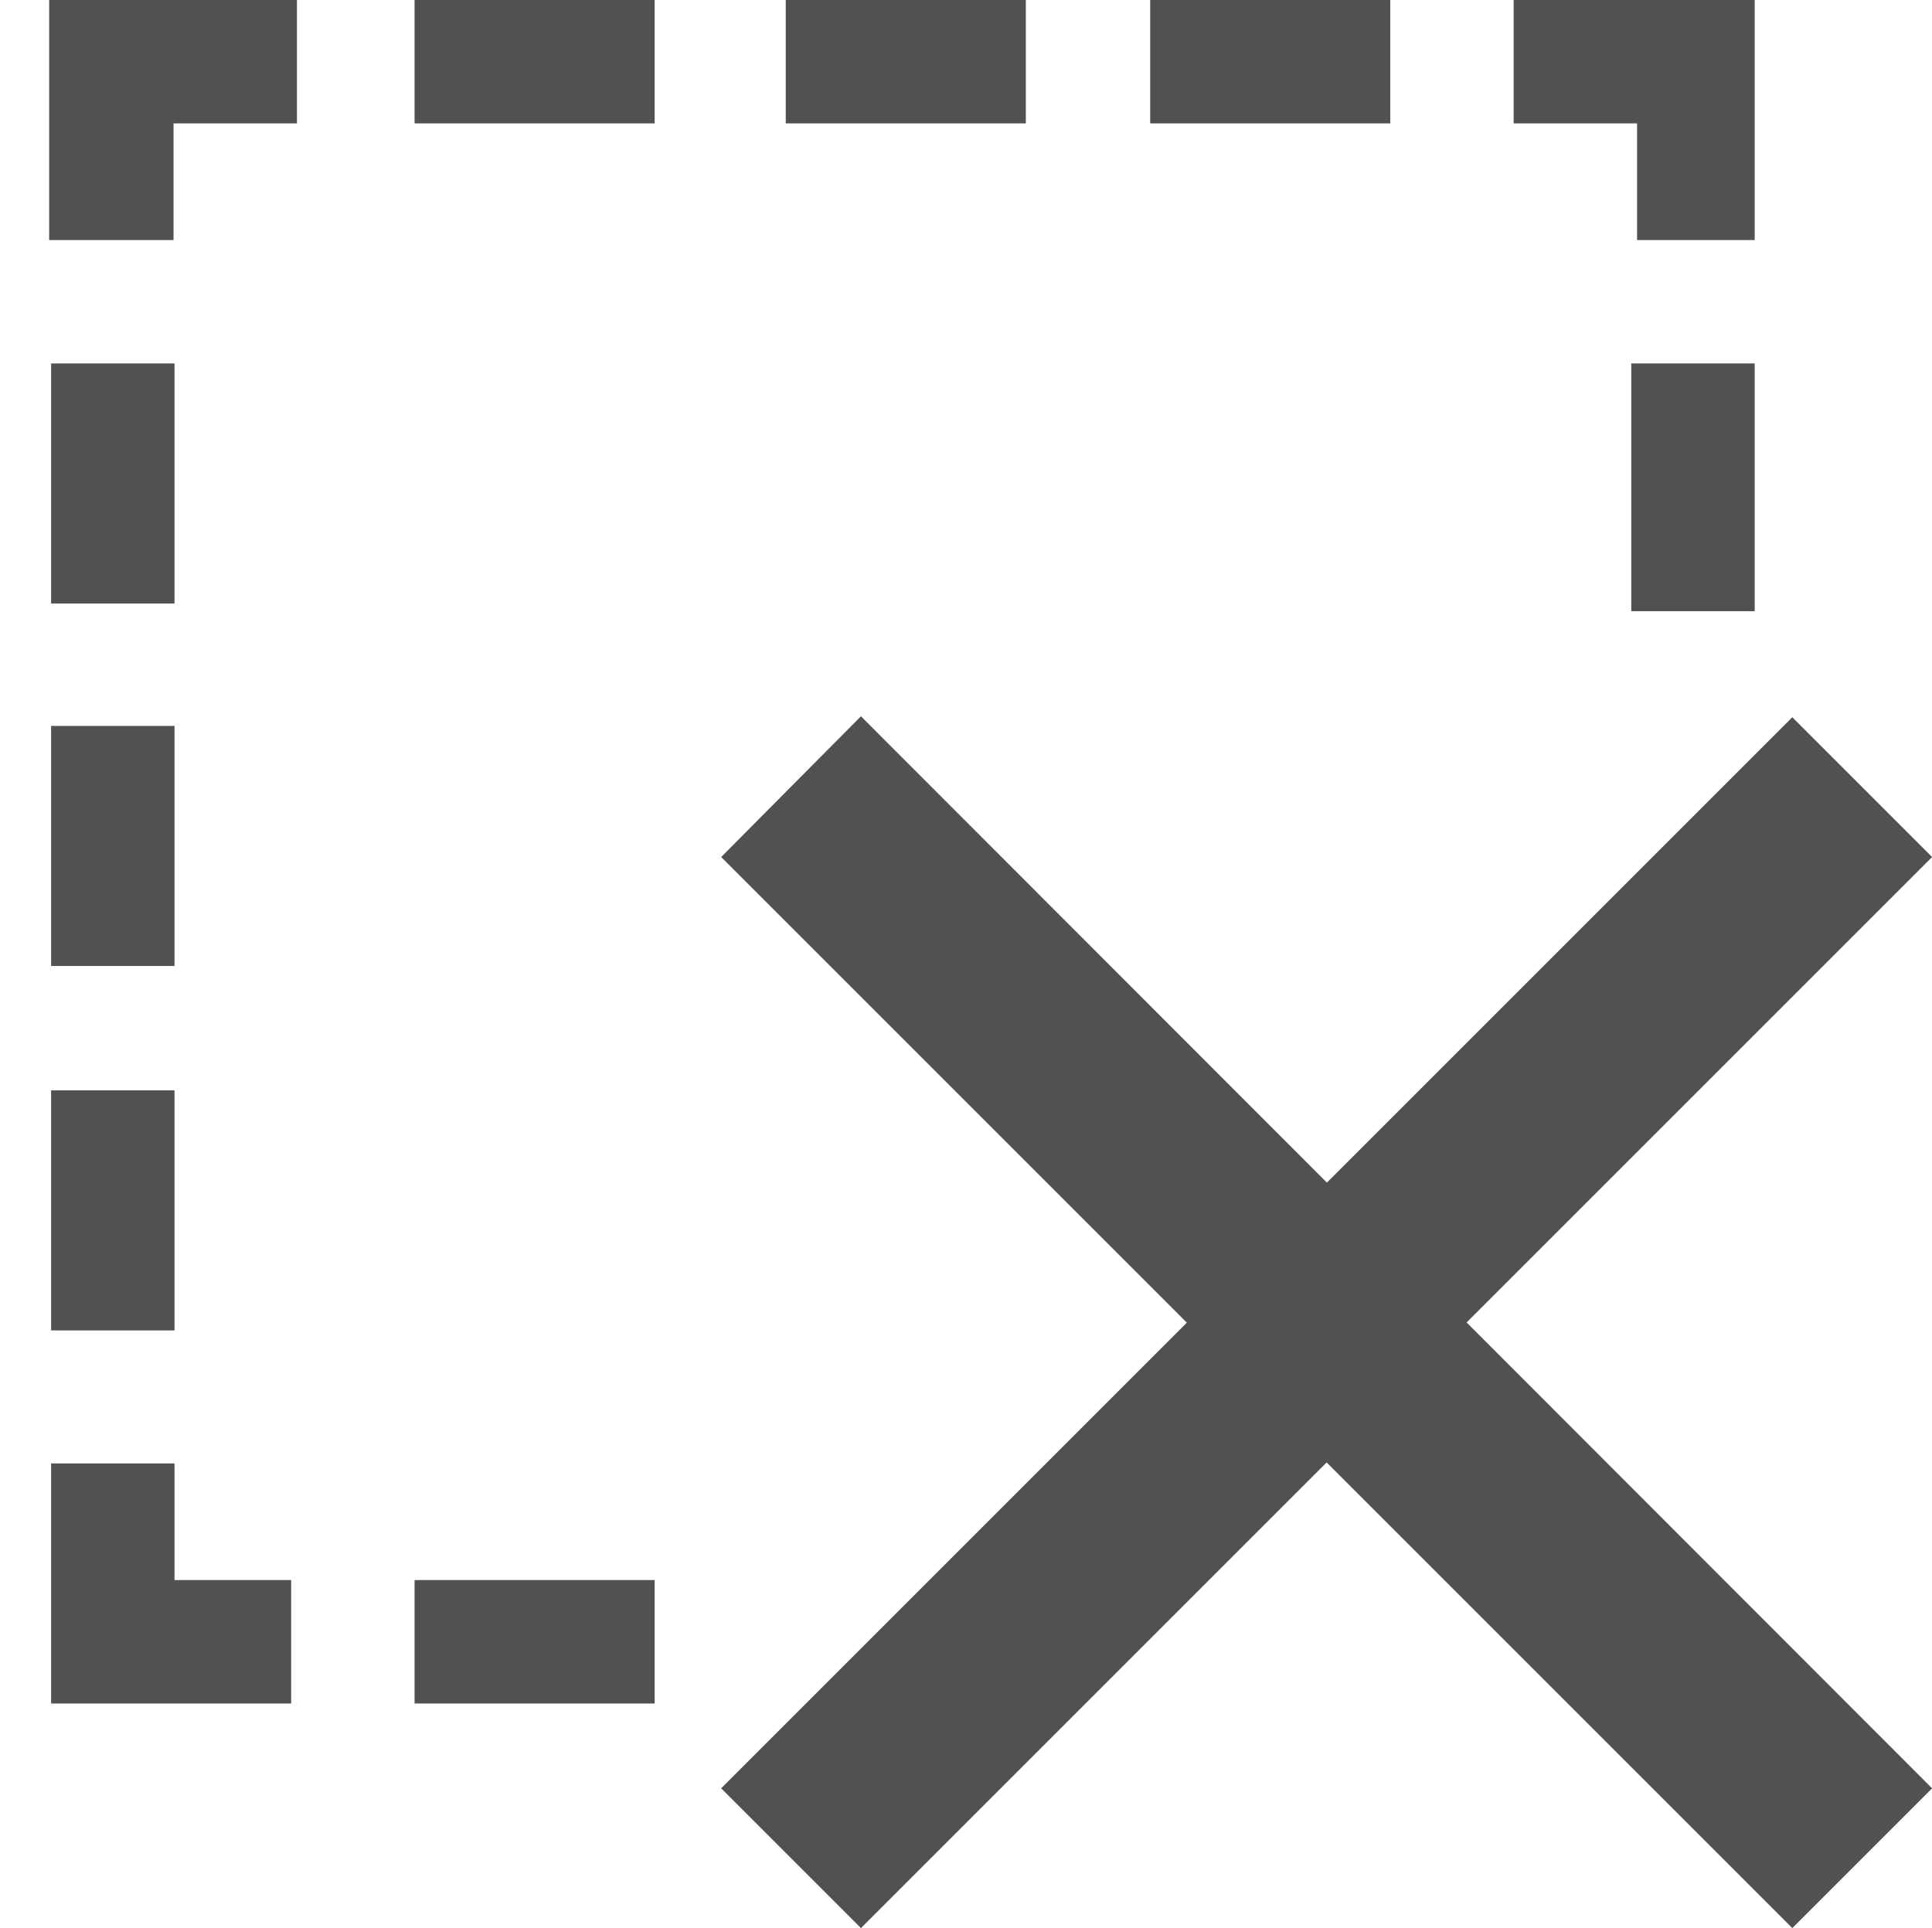 <?xml version="1.0" standalone="no"?><!DOCTYPE svg PUBLIC "-//W3C//DTD SVG 1.1//EN" "http://www.w3.org/Graphics/SVG/1.1/DTD/svg11.dtd"><svg t="1712821876132" class="icon" viewBox="0 0 1026 1024" version="1.1" xmlns="http://www.w3.org/2000/svg" p-id="5720" xmlns:xlink="http://www.w3.org/1999/xlink" width="200.391" height="200"><path d="M92.672 385.536h-65.536v127.488h65.536v-127.488z m0 193.536h-65.536v127.488h65.536V579.072z m0-386.048h-65.536v127.488h65.536v-127.488z m773.632-65.536H931.84v-127.488h-128v65.536h65.536v61.952h-3.072z m-128-127.488h-127.488v65.536h127.488v-65.536z m128 324.608H931.84v-131.584h-65.536v131.584zM220.16 65.536h127.488v-65.536H220.16v65.536z m324.608-65.536h-127.488v65.536h127.488v-65.536zM220.16 904.704h127.488v-65.536H220.16v65.536z m-193.536-777.216h65.536v-61.952h65.536v-65.536h-131.584v127.488z m66.048 649.728h-65.536v127.488h127.488v-65.536h-61.952v-61.952zM1026.048 455.168l-568.832 568.832-74.24-74.24 568.832-568.832 74.24 74.24z m-568.832-74.752L1026.048 949.76l-74.24 74.24-568.832-568.832 74.24-74.752z" fill="#515151" p-id="5721"></path></svg>